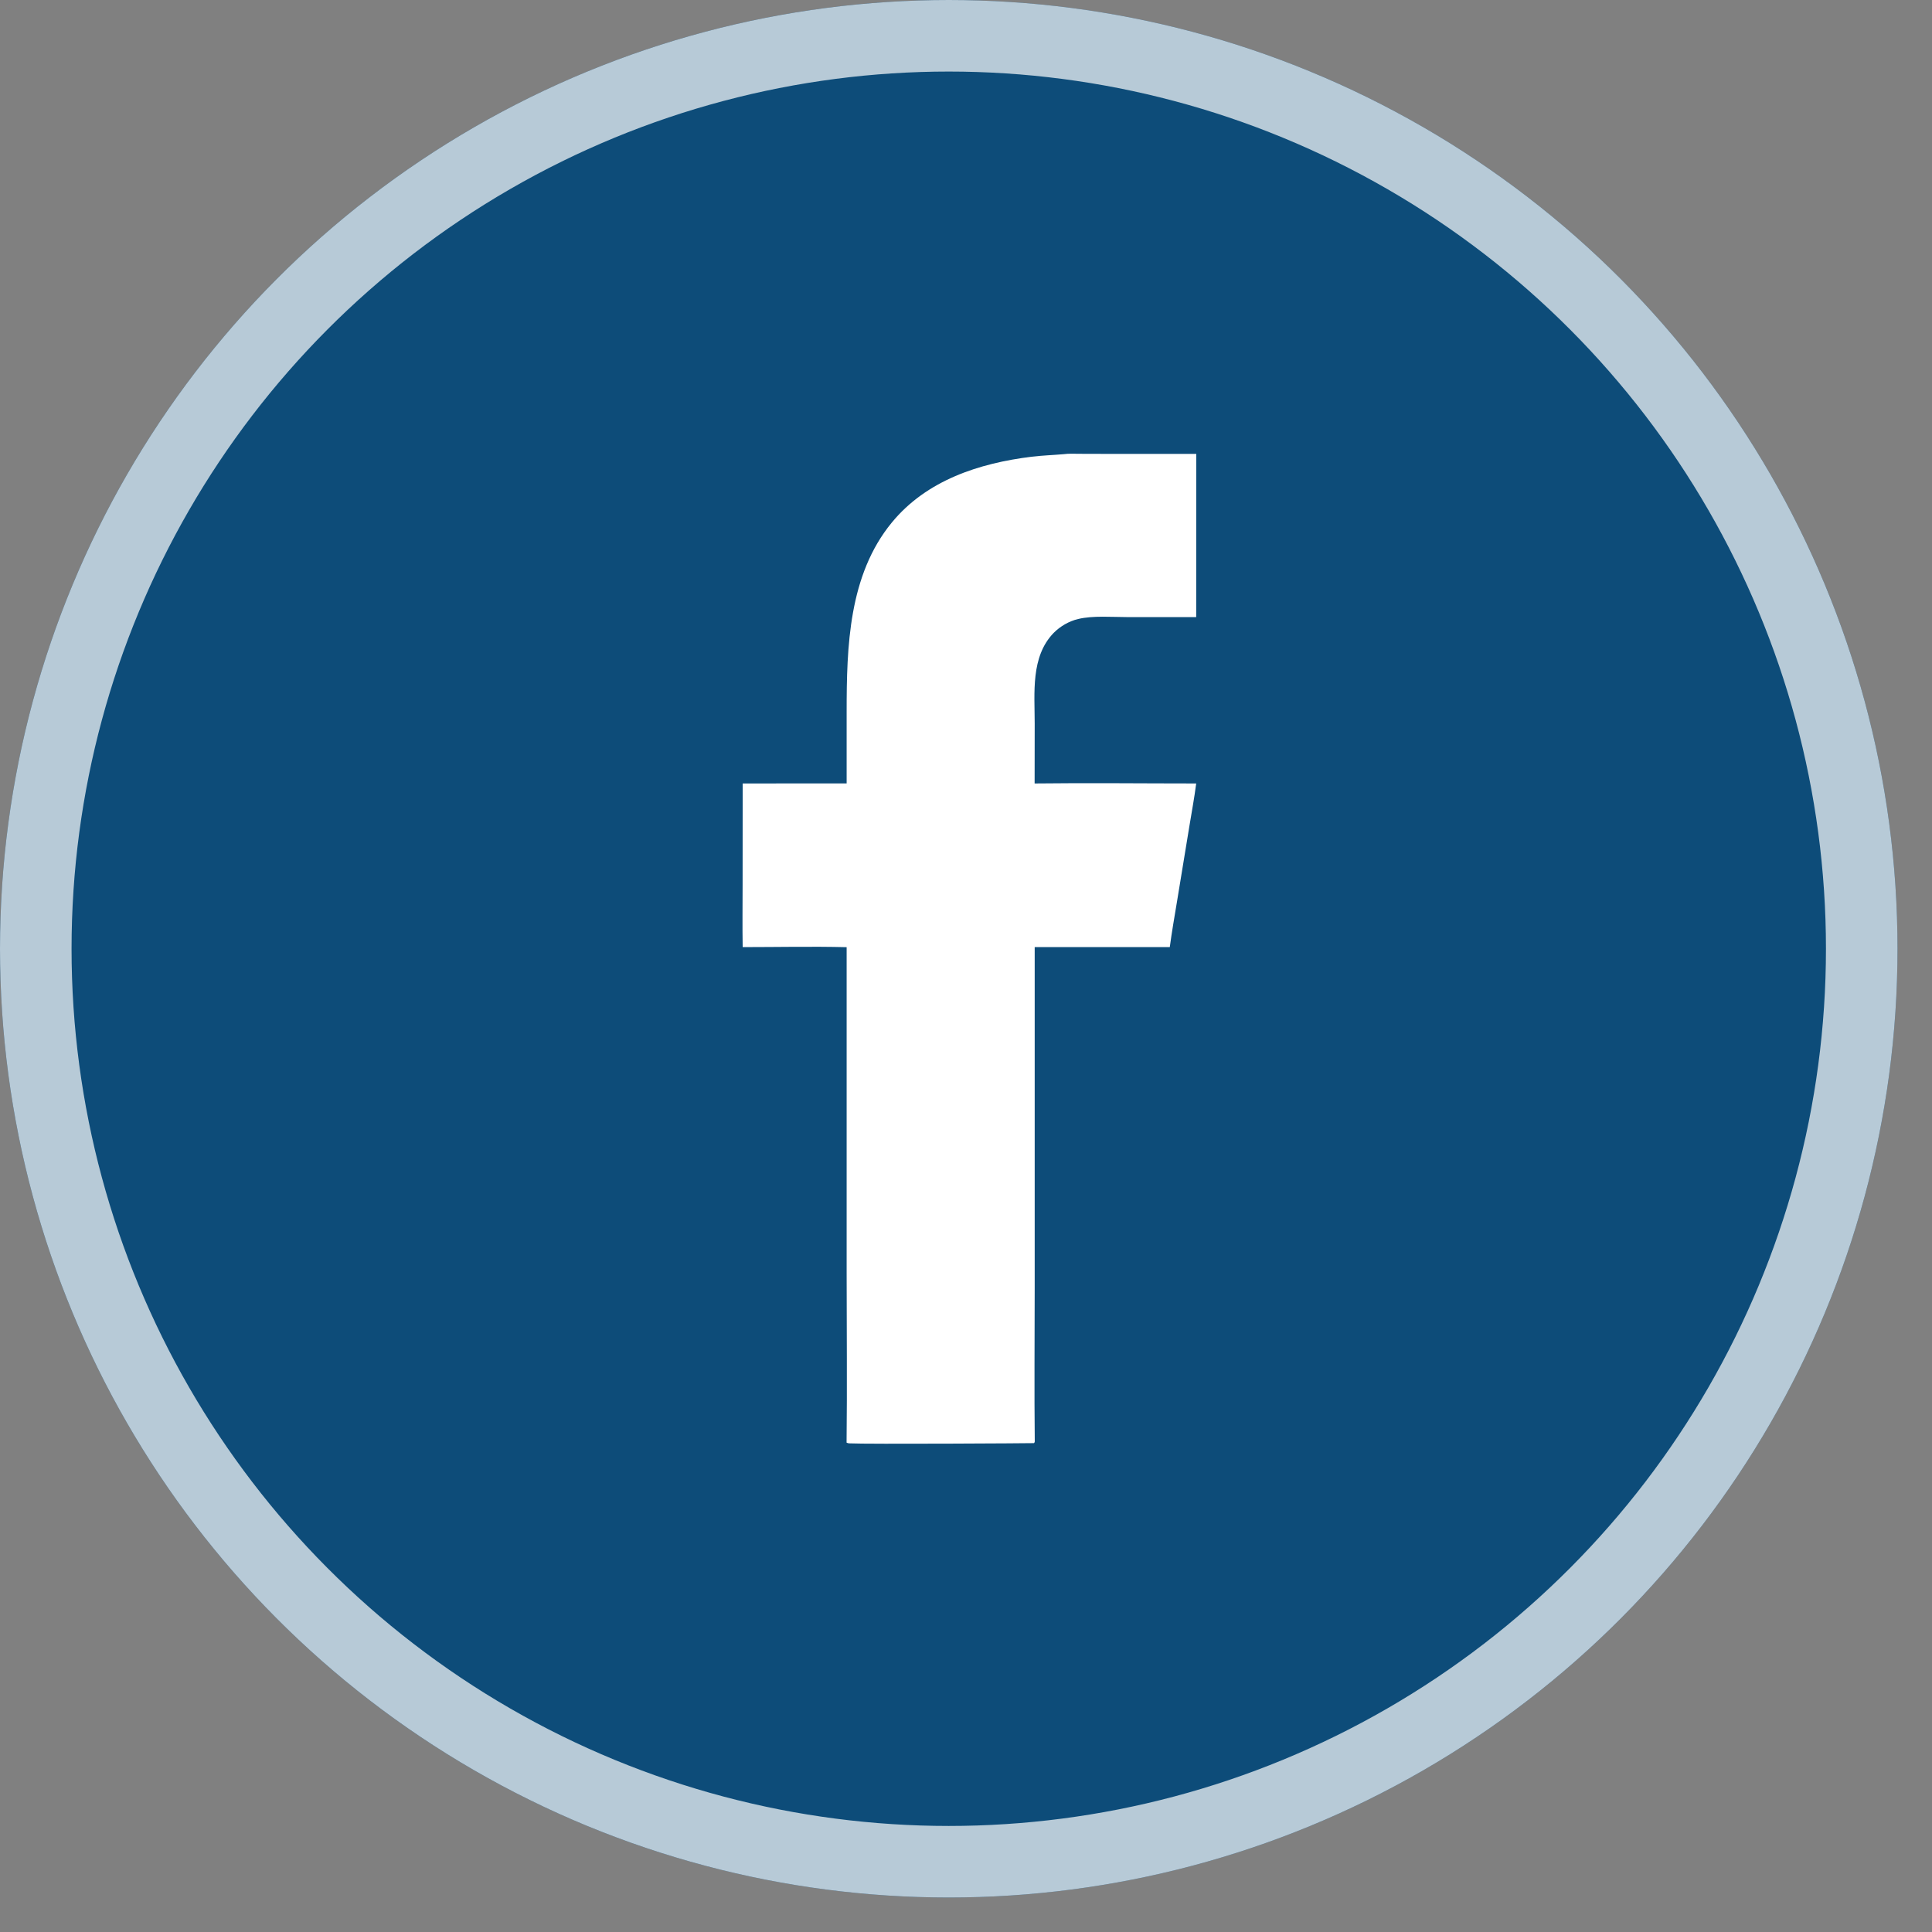 <svg width="27" height="27" viewBox="0 0 27 27" fill="none" xmlns="http://www.w3.org/2000/svg">
<rect x="0" y="0" width="27" height="27" fill="#808080" stroke="none"/>
<circle cx="13.259" cy="13.259" r="13.259" fill="#0D4C79"/>
<circle cx="13.259" cy="13.259" r="12.759" stroke="white" stroke-opacity="0.7"/>
<path d="M14.867 6.347C14.936 6.337 15.013 6.342 15.082 6.342L15.447 6.343L16.718 6.343L16.717 8.624L15.754 8.624C15.545 8.624 15.267 8.601 15.067 8.651C15.051 8.655 15.035 8.659 15.019 8.664C15.003 8.669 14.988 8.675 14.972 8.681C14.957 8.687 14.942 8.694 14.927 8.701C14.912 8.708 14.898 8.716 14.883 8.724C14.869 8.732 14.854 8.741 14.841 8.75C14.827 8.759 14.813 8.769 14.8 8.779C14.787 8.789 14.774 8.8 14.761 8.811C14.749 8.822 14.737 8.834 14.725 8.845C14.402 9.178 14.46 9.683 14.46 10.113L14.459 10.949C15.211 10.94 15.965 10.949 16.717 10.949C16.692 11.146 16.655 11.342 16.623 11.538L16.448 12.604C16.413 12.815 16.376 13.025 16.348 13.236L14.46 13.236L14.46 17.989C14.46 18.708 14.453 19.428 14.461 20.147C14.458 20.154 14.457 20.165 14.449 20.168C14.443 20.17 12.106 20.184 11.867 20.171C11.854 20.17 11.844 20.167 11.831 20.161C11.84 19.375 11.832 18.588 11.832 17.802L11.832 13.237C11.349 13.225 10.863 13.236 10.379 13.236C10.374 12.945 10.378 12.654 10.378 12.364L10.379 10.949L11.832 10.948L11.832 9.947C11.832 9.036 11.86 8.038 12.462 7.304C12.95 6.709 13.688 6.473 14.415 6.383C14.565 6.365 14.717 6.36 14.867 6.347Z" fill="white"/>
</svg>
